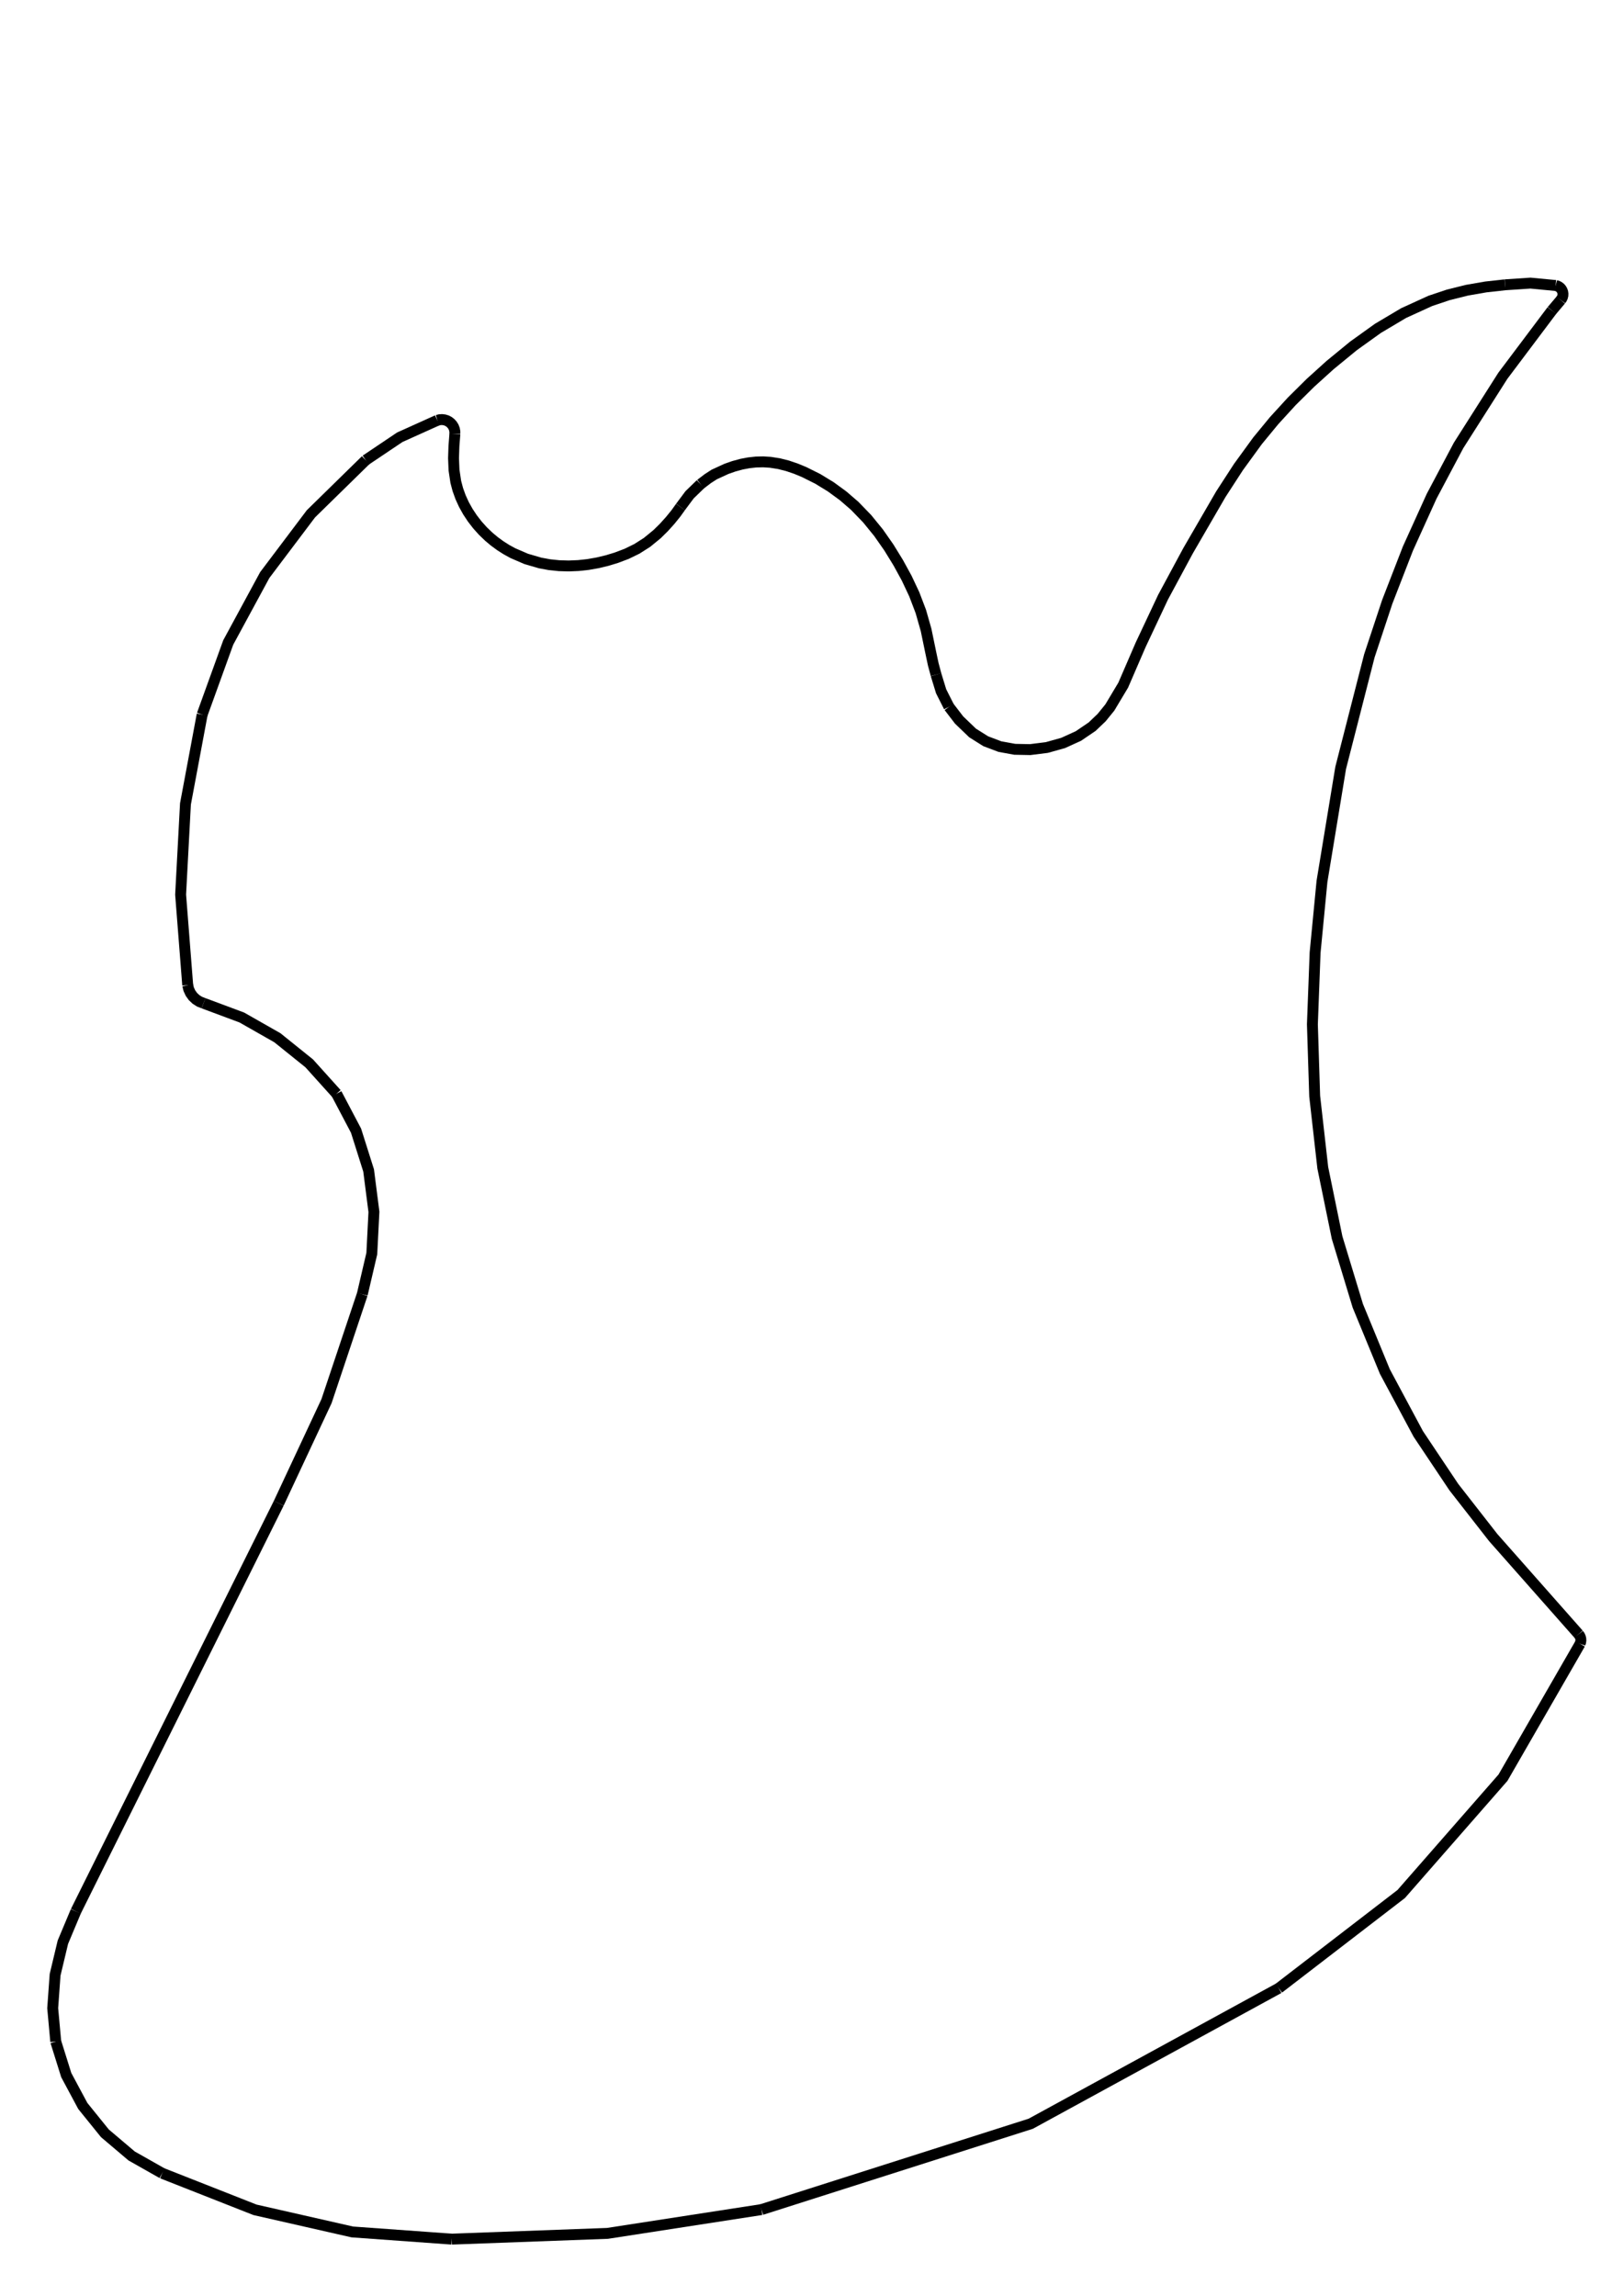 <?xml version="1.0" encoding="UTF-8" standalone="no"?>
<!-- Created with Inkscape (http://www.inkscape.org/) -->

<svg
   xmlns:dc="http://purl.org/dc/elements/1.1/"
   xmlns:cc="http://creativecommons.org/ns#"
   xmlns:rdf="http://www.w3.org/1999/02/22-rdf-syntax-ns#"
   xmlns:svg="http://www.w3.org/2000/svg"
   xmlns="http://www.w3.org/2000/svg"
   xmlns:sodipodi="http://sodipodi.sourceforge.net/DTD/sodipodi-0.dtd"
   xmlns:inkscape="http://www.inkscape.org/namespaces/inkscape"
   width="210mm"
   height="297mm"
   viewBox="0 0 744.094 1052.362"
   id="svg2"
   version="1.1"
   inkscape:version="0.91 r13725"
   sodipodi:docname="mockingbird.svg">
  <defs
     id="defs4" />
  <sodipodi:namedview
     id="base"
     pagecolor="#ffffff"
     bordercolor="#666666"
     borderopacity="1.0"
     inkscape:pageopacity="0.0"
     inkscape:pageshadow="2"
     inkscape:zoom="0.7"
     inkscape:cx="156.00946"
     inkscape:cy="560.43765"
     inkscape:document-units="px"
     inkscape:current-layer="layer1"
     showgrid="false"
     inkscape:window-width="2048"
     inkscape:window-height="1100"
     inkscape:window-x="0"
     inkscape:window-y="24"
     inkscape:window-maximized="1" />
  <g
     inkscape:label="mockingbird"
     inkscape:groupmode="layer"
     id="layer1">
    <g
       id="g5457"
       transform="matrix(0.583,0,0,0.583,1330.66,36.97)"
       style="stroke-width:8.572;stroke-miterlimit:4;stroke-dasharray:none">
      <path
         inkscape:connector-curvature="0"
         id="path4337"
         style="fill:none;stroke:#000000;stroke-width:8.572;stroke-linecap:butt;stroke-linejoin:miter;stroke-miterlimit:4;stroke-dasharray:none;stroke-opacity:1"
         d="m -1997.521,954.166 -28.141,84.061 -37.568,80.295" />
      <path
         inkscape:connector-curvature="0"
         id="path4339"
         style="fill:none;stroke:#000000;stroke-width:8.572;stroke-linecap:butt;stroke-linejoin:miter;stroke-miterlimit:4;stroke-dasharray:none;stroke-opacity:1"
         d="m -2238.598,1541.747 -2.396,-26.221 1.886,-26.272 6.125,-25.624 10.188,-24.284" />
      <path
         inkscape:connector-curvature="0"
         id="path4341"
         style="fill:none;stroke:#000000;stroke-width:8.572;stroke-linecap:butt;stroke-linejoin:miter;stroke-miterlimit:4;stroke-dasharray:none;stroke-opacity:1"
         d="m -2222.794,1439.345 159.565,-320.824" />
      <path
         inkscape:connector-curvature="0"
         id="path4343"
         style="fill:none;stroke:#000000;stroke-width:8.572;stroke-linecap:butt;stroke-linejoin:miter;stroke-miterlimit:4;stroke-dasharray:none;stroke-opacity:1"
         d="m -1683.629,1673.879 -121.094,18.701 -122.442,4.517" />
      <path
         inkscape:connector-curvature="0"
         id="path4345"
         style="fill:none;stroke:#000000;stroke-width:8.572;stroke-linecap:butt;stroke-linejoin:miter;stroke-miterlimit:4;stroke-dasharray:none;stroke-opacity:1"
         d="m -2154.885,1645.319 -24.024,-13.595 -21.048,-17.84 -17.353,-21.47 -13.037,-24.324 -8.251,-26.343" />
      <path
         inkscape:connector-curvature="0"
         id="path4347"
         style="fill:none;stroke:#000000;stroke-width:8.572;stroke-linecap:butt;stroke-linejoin:miter;stroke-miterlimit:4;stroke-dasharray:none;stroke-opacity:1"
         d="m -1927.165,1697.096 -78.236,-5.644 -76.501,-17.392 -72.984,-28.741" />
      <path
         inkscape:connector-curvature="0"
         id="path4349"
         style="fill:none;stroke:#000000;stroke-width:8.572;stroke-linecap:butt;stroke-linejoin:miter;stroke-miterlimit:4;stroke-dasharray:none;stroke-opacity:1"
         d="m -1276.825,1499.833 -195.046,106.547 -211.759,67.499" />
      <path
         inkscape:connector-curvature="0"
         id="path4351"
         style="fill:none;stroke:#000000;stroke-width:8.572;stroke-linecap:butt;stroke-linejoin:miter;stroke-miterlimit:4;stroke-dasharray:none;stroke-opacity:1"
         d="m -1041.054,1221.453 -67.108,-75.94 -30.998,-39.697 -27.94,-41.796 -26.273,-49.039 -21.288,-51.706 -16.293,-53.655 -11.256,-54.892 -6.365,-56.28 -1.798,-56.492 2.13,-56.41 5.414,-56.014 14.705,-89.246 22.566,-88.108 14.034,-42.364 16.265,-41.926 18.649,-41.127 21.209,-39.989 34.801,-54.731 38.562,-51.298" />
      <path
         inkscape:connector-curvature="0"
         id="path4353"
         style="fill:none;stroke:#000000;stroke-width:8.572;stroke-linecap:butt;stroke-linejoin:miter;stroke-miterlimit:4;stroke-dasharray:none;stroke-opacity:1"
         d="m -1039.853,1228.997 -60.646,105.299 -80.018,91.443 -96.308,74.094" />
      <path
         inkscape:connector-curvature="0"
         id="path4355"
         style="fill:none;stroke:#000000;stroke-width:8.572;stroke-linecap:butt;stroke-linejoin:miter;stroke-miterlimit:4;stroke-dasharray:none;stroke-opacity:1"
         d="m -1041.054,1221.453 0.801,1.079 0.589,1.209 0.34,1.3 0.079,1.348 -0.181,1.328 -0.428,1.28" />
      <path
         inkscape:connector-curvature="0"
         id="path4357"
         style="fill:none;stroke:#000000;stroke-width:8.572;stroke-linecap:butt;stroke-linejoin:miter;stroke-miterlimit:4;stroke-dasharray:none;stroke-opacity:1"
         d="m -1924.726,277.803 -0.739,9.551 -0.32,9.489 0.391,9.39 1.388,9.251 1.608,6.063 2.149,5.955 2.645,5.785 3.129,5.604 3.556,5.363 3.956,5.106 4.316,4.794 4.652,4.466 4.418,3.687 4.635,3.387 4.834,3.067 5.006,2.747 10.449,4.514 10.908,3.188 7.422,1.368 7.513,0.779 7.572,0.221 7.603,-0.32 7.572,-0.818 7.532,-1.32 7.442,-1.778 7.311,-2.217 8.181,-3.098 8.042,-3.936 7.963,-5.074 7.951,-6.513 5.244,-5.173 4.995,-5.536 4.454,-5.502 3.659,-5.085" />
      <path
         inkscape:connector-curvature="0"
         id="path4359"
         style="fill:none;stroke:#000000;stroke-width:8.572;stroke-linecap:butt;stroke-linejoin:miter;stroke-miterlimit:4;stroke-dasharray:none;stroke-opacity:1"
         d="m -1938.571,267.077 1.827,-0.47 1.889,-0.131 1.877,0.218 1.81,0.549 1.676,0.869 1.49,1.161 1.26,1.407 0.988,1.608 0.68,1.767 0.34,1.86 0.012,1.886" />
      <path
         inkscape:connector-curvature="0"
         id="path4361"
         style="fill:none;stroke:#000000;stroke-width:8.572;stroke-linecap:butt;stroke-linejoin:miter;stroke-miterlimit:4;stroke-dasharray:none;stroke-opacity:1"
         d="m -1994.833,298.364 26.813,-18.012 29.45,-13.275" />
      <path
         inkscape:connector-curvature="0"
         id="path4363"
         style="fill:none;stroke:#000000;stroke-width:8.572;stroke-linecap:butt;stroke-linejoin:miter;stroke-miterlimit:4;stroke-dasharray:none;stroke-opacity:1"
         d="m -2134.825,711.168 -5.576,-71.194 3.806,-71.315 13.127,-70.198" />
      <path
         inkscape:connector-curvature="0"
         id="path4365"
         style="fill:none;stroke:#000000;stroke-width:8.572;stroke-linecap:butt;stroke-linejoin:miter;stroke-miterlimit:4;stroke-dasharray:none;stroke-opacity:1"
         d="m -2123.468,498.461 20.51,-56.718 28.727,-53.026 36.314,-48.158 43.084,-42.195" />
      <path
         inkscape:connector-curvature="0"
         id="path4369"
         style="fill:none;stroke:#000000;stroke-width:8.572;stroke-linecap:butt;stroke-linejoin:miter;stroke-miterlimit:4;stroke-dasharray:none;stroke-opacity:1"
         d="m -1747.291,335.204 7.161,-9.619 8.611,-8.342" />
      <path
         inkscape:connector-curvature="0"
         id="path4377"
         style="fill:none;stroke:#000000;stroke-width:8.572;stroke-linecap:butt;stroke-linejoin:miter;stroke-miterlimit:4;stroke-dasharray:none;stroke-opacity:1"
         d="m -1098.772,160.507 19.87,-1.32 19.819,1.88" />
      <path
         inkscape:connector-curvature="0"
         id="path4379"
         style="fill:none;stroke:#000000;stroke-width:8.572;stroke-linecap:butt;stroke-linejoin:miter;stroke-miterlimit:4;stroke-dasharray:none;stroke-opacity:1"
         d="m -1059.083,161.067 1.288,0.348 1.19,0.6 1.059,0.81 0.889,1.008 0.668,1.149 0.45,1.258 0.19,1.319 -0.06,1.328 -0.32,1.3 -0.561,1.206 -0.779,1.09" />
      <path
         inkscape:connector-curvature="0"
         id="path4381"
         style="fill:none;stroke:#000000;stroke-width:8.572;stroke-linecap:butt;stroke-linejoin:miter;stroke-miterlimit:4;stroke-dasharray:none;stroke-opacity:1"
         d="m -1062.039,180.745 6.971,-8.26" />
      <path
         inkscape:connector-curvature="0"
         id="path4383"
         style="fill:none;stroke:#000000;stroke-width:8.572;stroke-linecap:butt;stroke-linejoin:miter;stroke-miterlimit:4;stroke-dasharray:none;stroke-opacity:1"
         d="m -2017.758,796.529 15.305,29.042 9.9,31.296 4.174,32.556 -1.668,32.777 -7.473,31.967" />
      <path
         inkscape:connector-curvature="0"
         id="path4385"
         style="fill:none;stroke:#000000;stroke-width:8.572;stroke-linecap:butt;stroke-linejoin:miter;stroke-miterlimit:4;stroke-dasharray:none;stroke-opacity:1"
         d="m -2122.389,725.375 -3.098,-1.209 -2.806,-1.778 -2.418,-2.277 -1.937,-2.699 -1.388,-3.016 -0.79,-3.228" />
      <path
         inkscape:connector-curvature="0"
         id="path4387"
         style="fill:none;stroke:#000000;stroke-width:8.572;stroke-linecap:butt;stroke-linejoin:miter;stroke-miterlimit:4;stroke-dasharray:none;stroke-opacity:1"
         d="m -2122.389,725.375 30.118,11.227 27.94,15.894 25.055,20.148 21.518,23.885" />
      <path
         inkscape:connector-curvature="0"
         id="path4437"
         style="fill:none;stroke:#000000;stroke-width:8.572;stroke-linecap:butt;stroke-linejoin:miter;stroke-miterlimit:4;stroke-dasharray:none;stroke-opacity:1"
         d="m -1731.518,317.243 5.734,-4.355 4.975,-3.217 9.6,-4.415 5.805,-2.039 6.102,-1.668 5.683,-1.079 5.666,-0.62 5.652,-0.13 5.615,0.34 6.802,1.07 6.714,1.696 6.603,2.24 6.482,2.676 10.721,5.355 10.259,6.263 9.698,7.093 9.05,7.81 9.86,10.191 8.912,10.947 8.093,11.567 7.402,12.029 6.663,12.168 5.972,12.694 5.137,13.476 4.134,14.487 3.755,18.151 1.88,8.841 2.197,8.212" />
      <path
         inkscape:connector-curvature="0"
         id="path4439"
         style="fill:none;stroke:#000000;stroke-width:8.572;stroke-linecap:butt;stroke-linejoin:miter;stroke-miterlimit:4;stroke-dasharray:none;stroke-opacity:1"
         d="m -1098.772,160.507 -15.234,1.688 -14.895,2.588 -14.555,3.627 -14.195,4.754 -21.017,9.6 -20.15,11.978 -19.27,13.816 -18.381,15.073 -15.424,13.946 -14.685,14.543 -13.875,15.175 -13.037,15.835 -14.994,20.617 -13.915,21.458 -25.762,44.443 -19.7,36.579 -17.582,37.373 -13.694,31.667 -10.55,17.622 -6.482,7.971 -7.433,7.082 -10.789,7.334 -12.026,5.473 -12.808,3.577 -13.145,1.648 -12.037,-0.241 -11.709,-2.127 -11.148,-4.216 -10.338,-6.501 -10.599,-10.18 -7.982,-10.409" />
      <path
         inkscape:connector-curvature="0"
         id="path4441"
         style="fill:none;stroke:#000000;stroke-width:8.572;stroke-linecap:butt;stroke-linejoin:miter;stroke-miterlimit:4;stroke-dasharray:none;stroke-opacity:1"
         d="m -1536.184,492.3 -6.165,-12.207 -4.004,-13.066" />
    </g>
  </g>
</svg>
